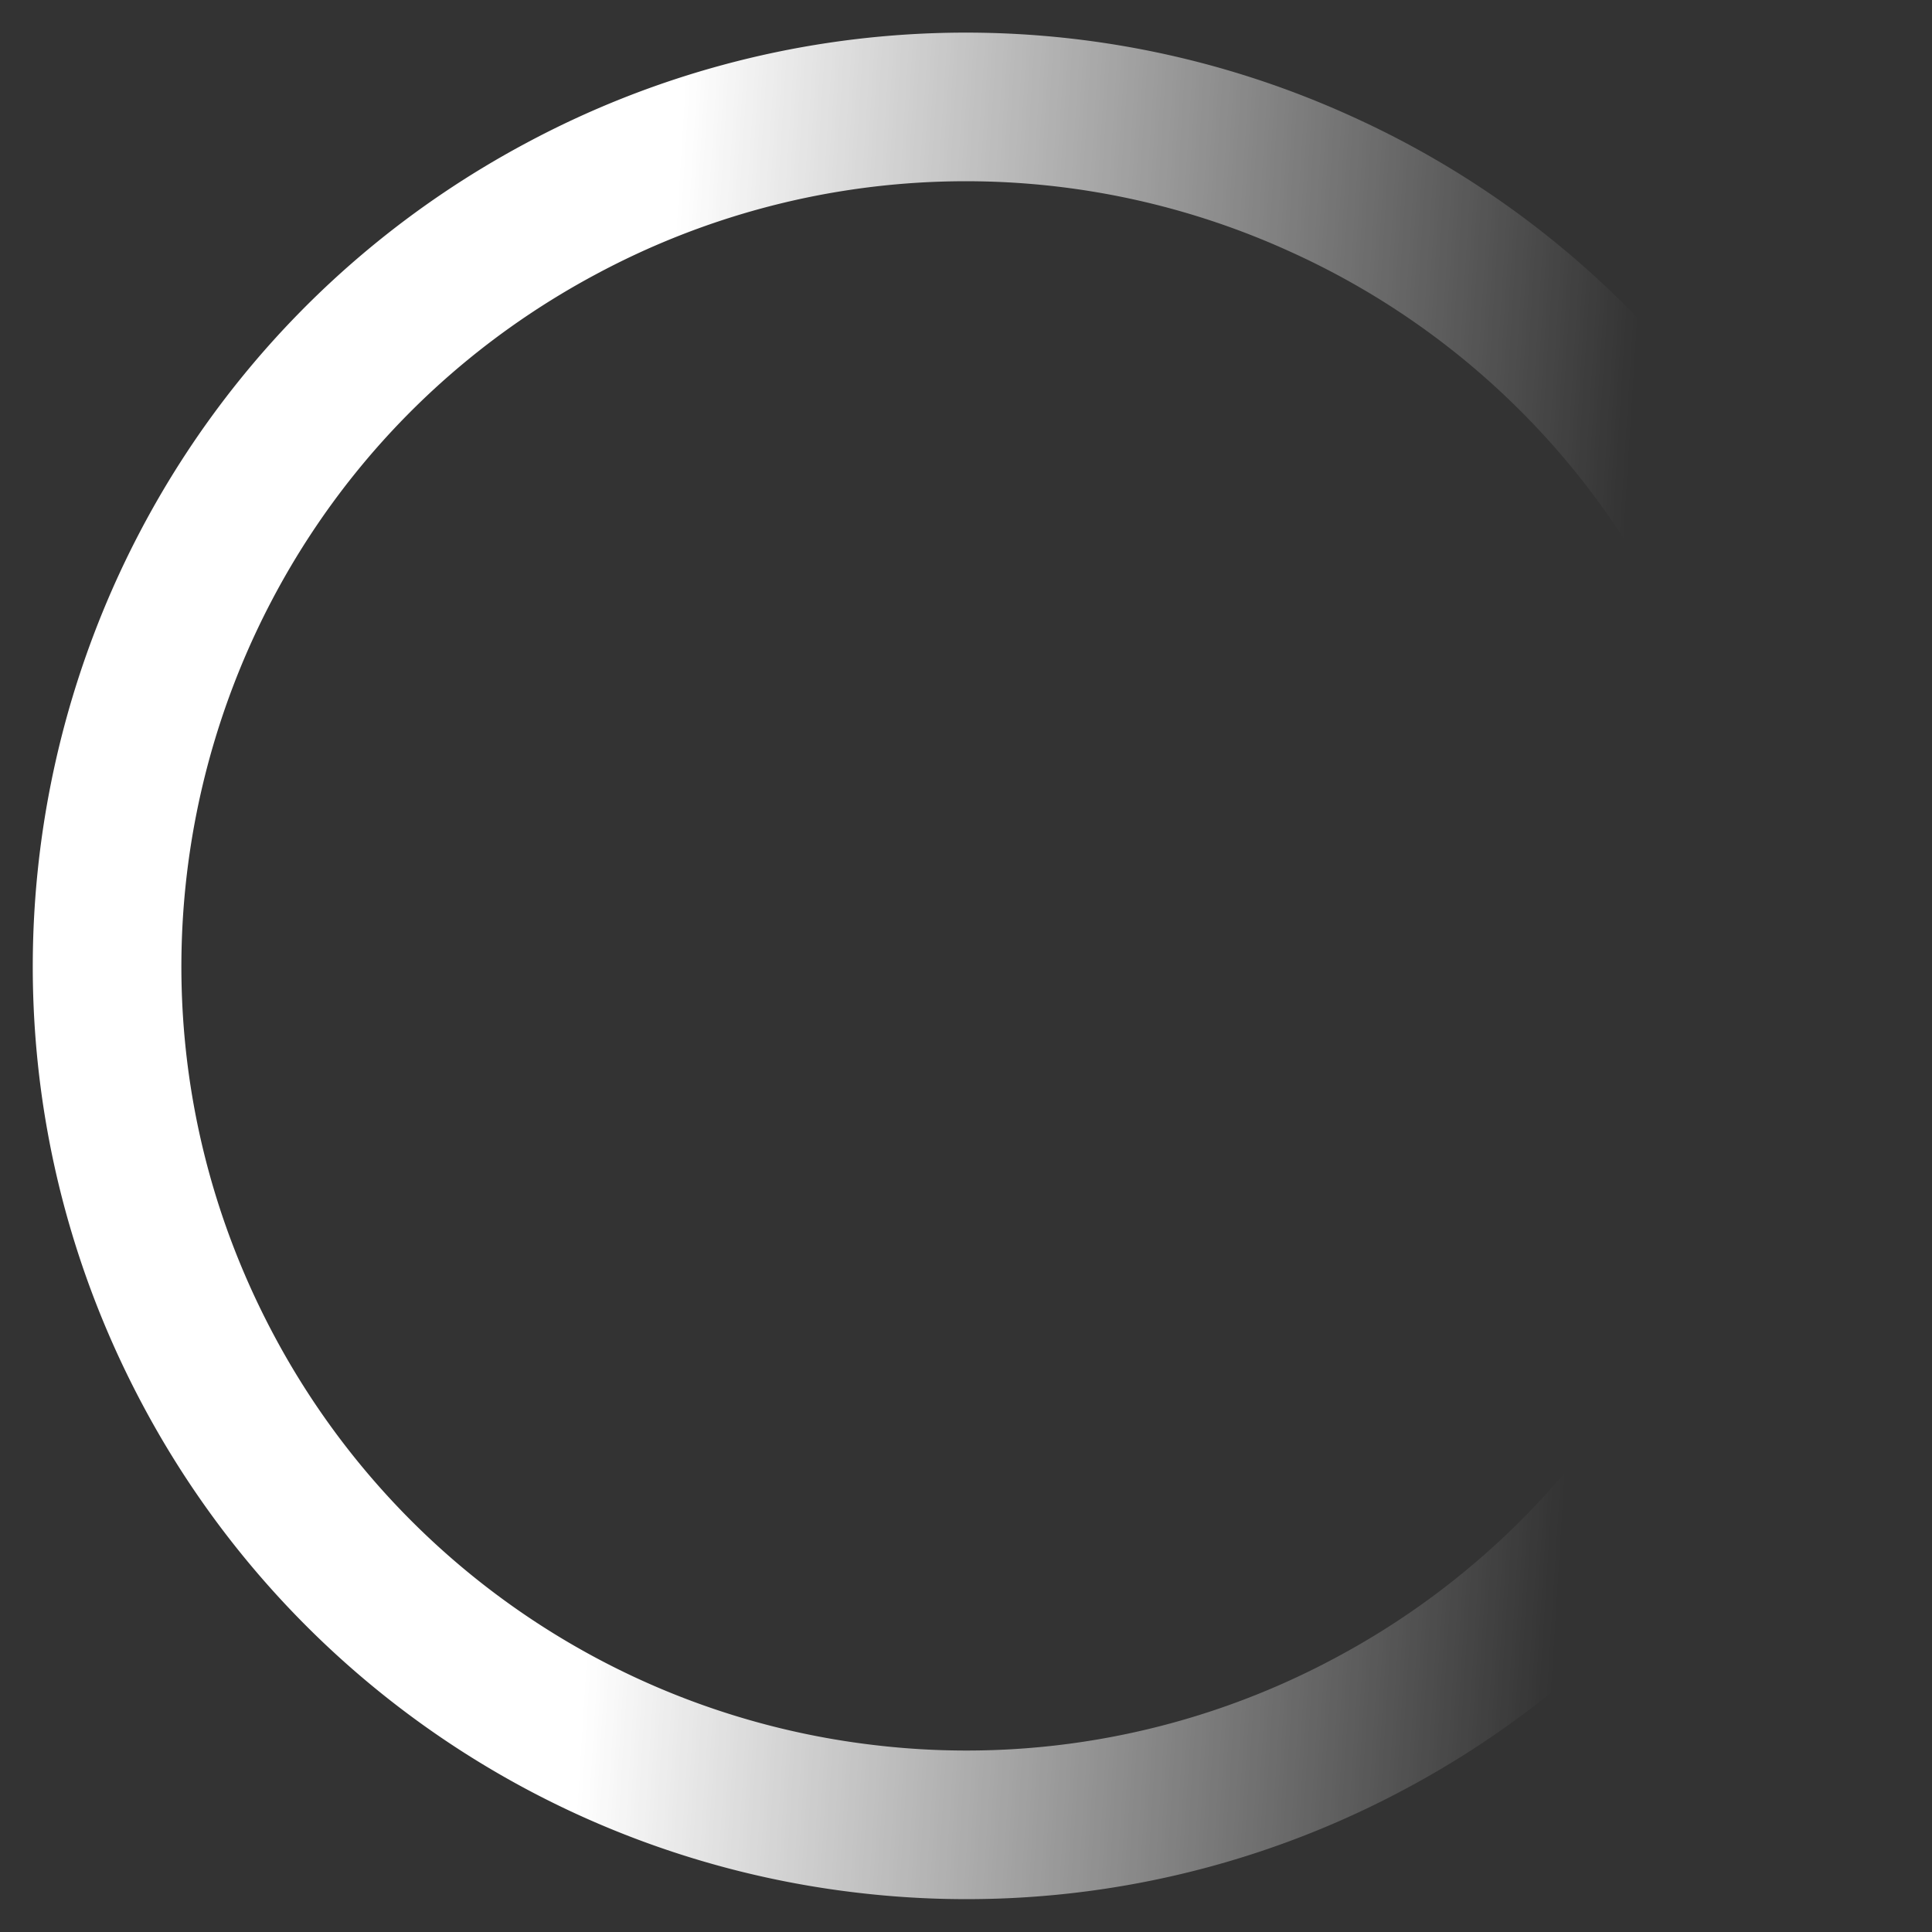 <svg width="26" height="26" fill="none" xmlns="http://www.w3.org/2000/svg"><rect width="100%" height="100%" fill="#333333" stroke="none"/><path d="M23.183 7.538a11.549 11.549 0 0 1-4.723 15.645 11.499 11.499 0 0 1-6.798 1.296 11.542 11.542 0 0 1-8.847-6.019C-.201 12.835 1.914 5.83 7.538 2.815a11.522 11.522 0 0 1 10.24-.338 11.5 11.5 0 0 1 5.405 5.061Z" stroke="url(#a)" stroke-width="2"/><defs><linearGradient id="a" x1=".914" y1="11.338" x2="27.354" y2="12.998" gradientUnits="userSpaceOnUse"><stop offset=".288" stop-color="#fff"/><stop offset=".78" stop-color="#fff" stop-opacity="0"/></linearGradient></defs></svg>